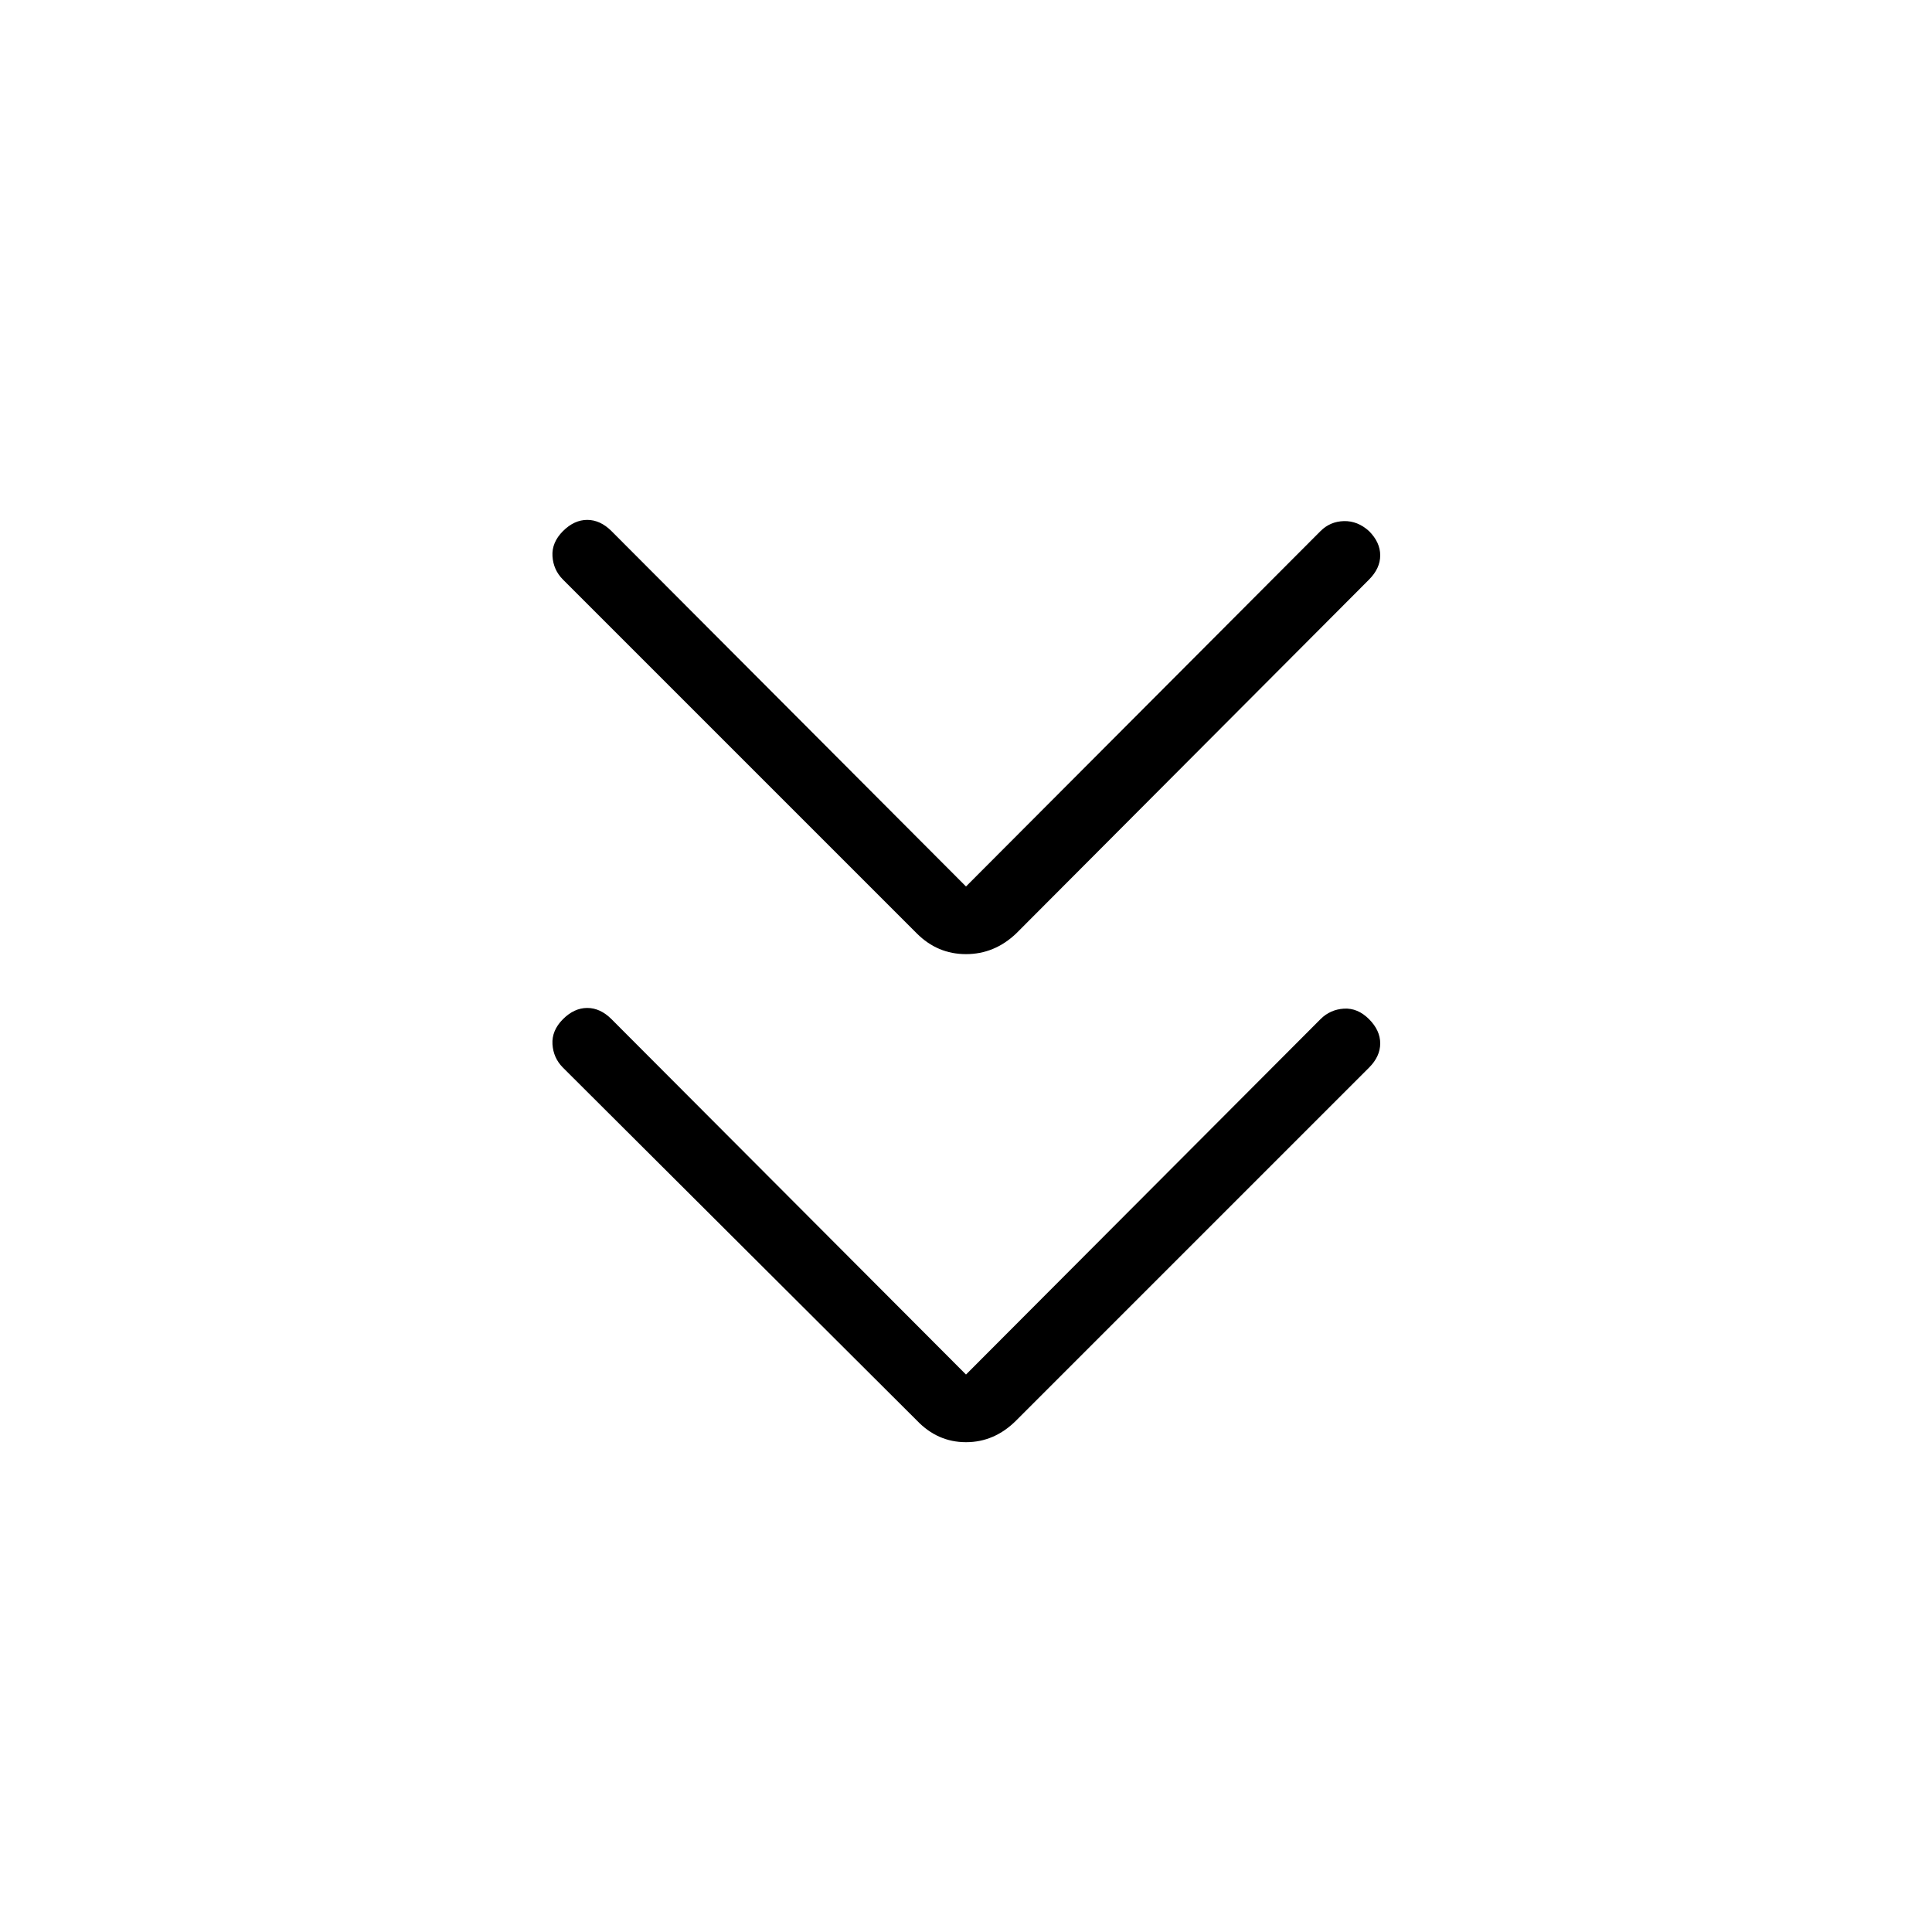 <svg xmlns="http://www.w3.org/2000/svg" height="40" viewBox="0 -960 960 960" width="40"><path d="m480-277 176.154-176.59q4.795-4.795 11.628-5.218 6.834-.423 12.475 5.218 5.564 5.564 5.564 12.052 0 6.487-5.564 12.051L504.949-254.179Q494.154-243.384 480-243.384q-14.154 0-24.436-10.795L279.743-429.487q-4.794-4.795-5.218-11.628-.423-6.834 5.218-12.475 5.565-5.564 12.052-5.564 6.487 0 12.051 5.564L480-277Zm0-242.513 176.154-176.59q4.795-4.795 11.628-4.961 6.834-.167 12.475 4.961 5.564 5.564 5.564 12.052 0 6.487-5.564 12.051L504.949-496.179Q494.154-485.897 480-485.897q-14.154 0-24.436-10.282L279.743-672q-4.794-4.795-5.218-11.628-.423-6.834 5.218-12.475 5.565-5.564 12.052-5.564 6.487 0 12.051 5.564L480-519.513Z"/></svg>
